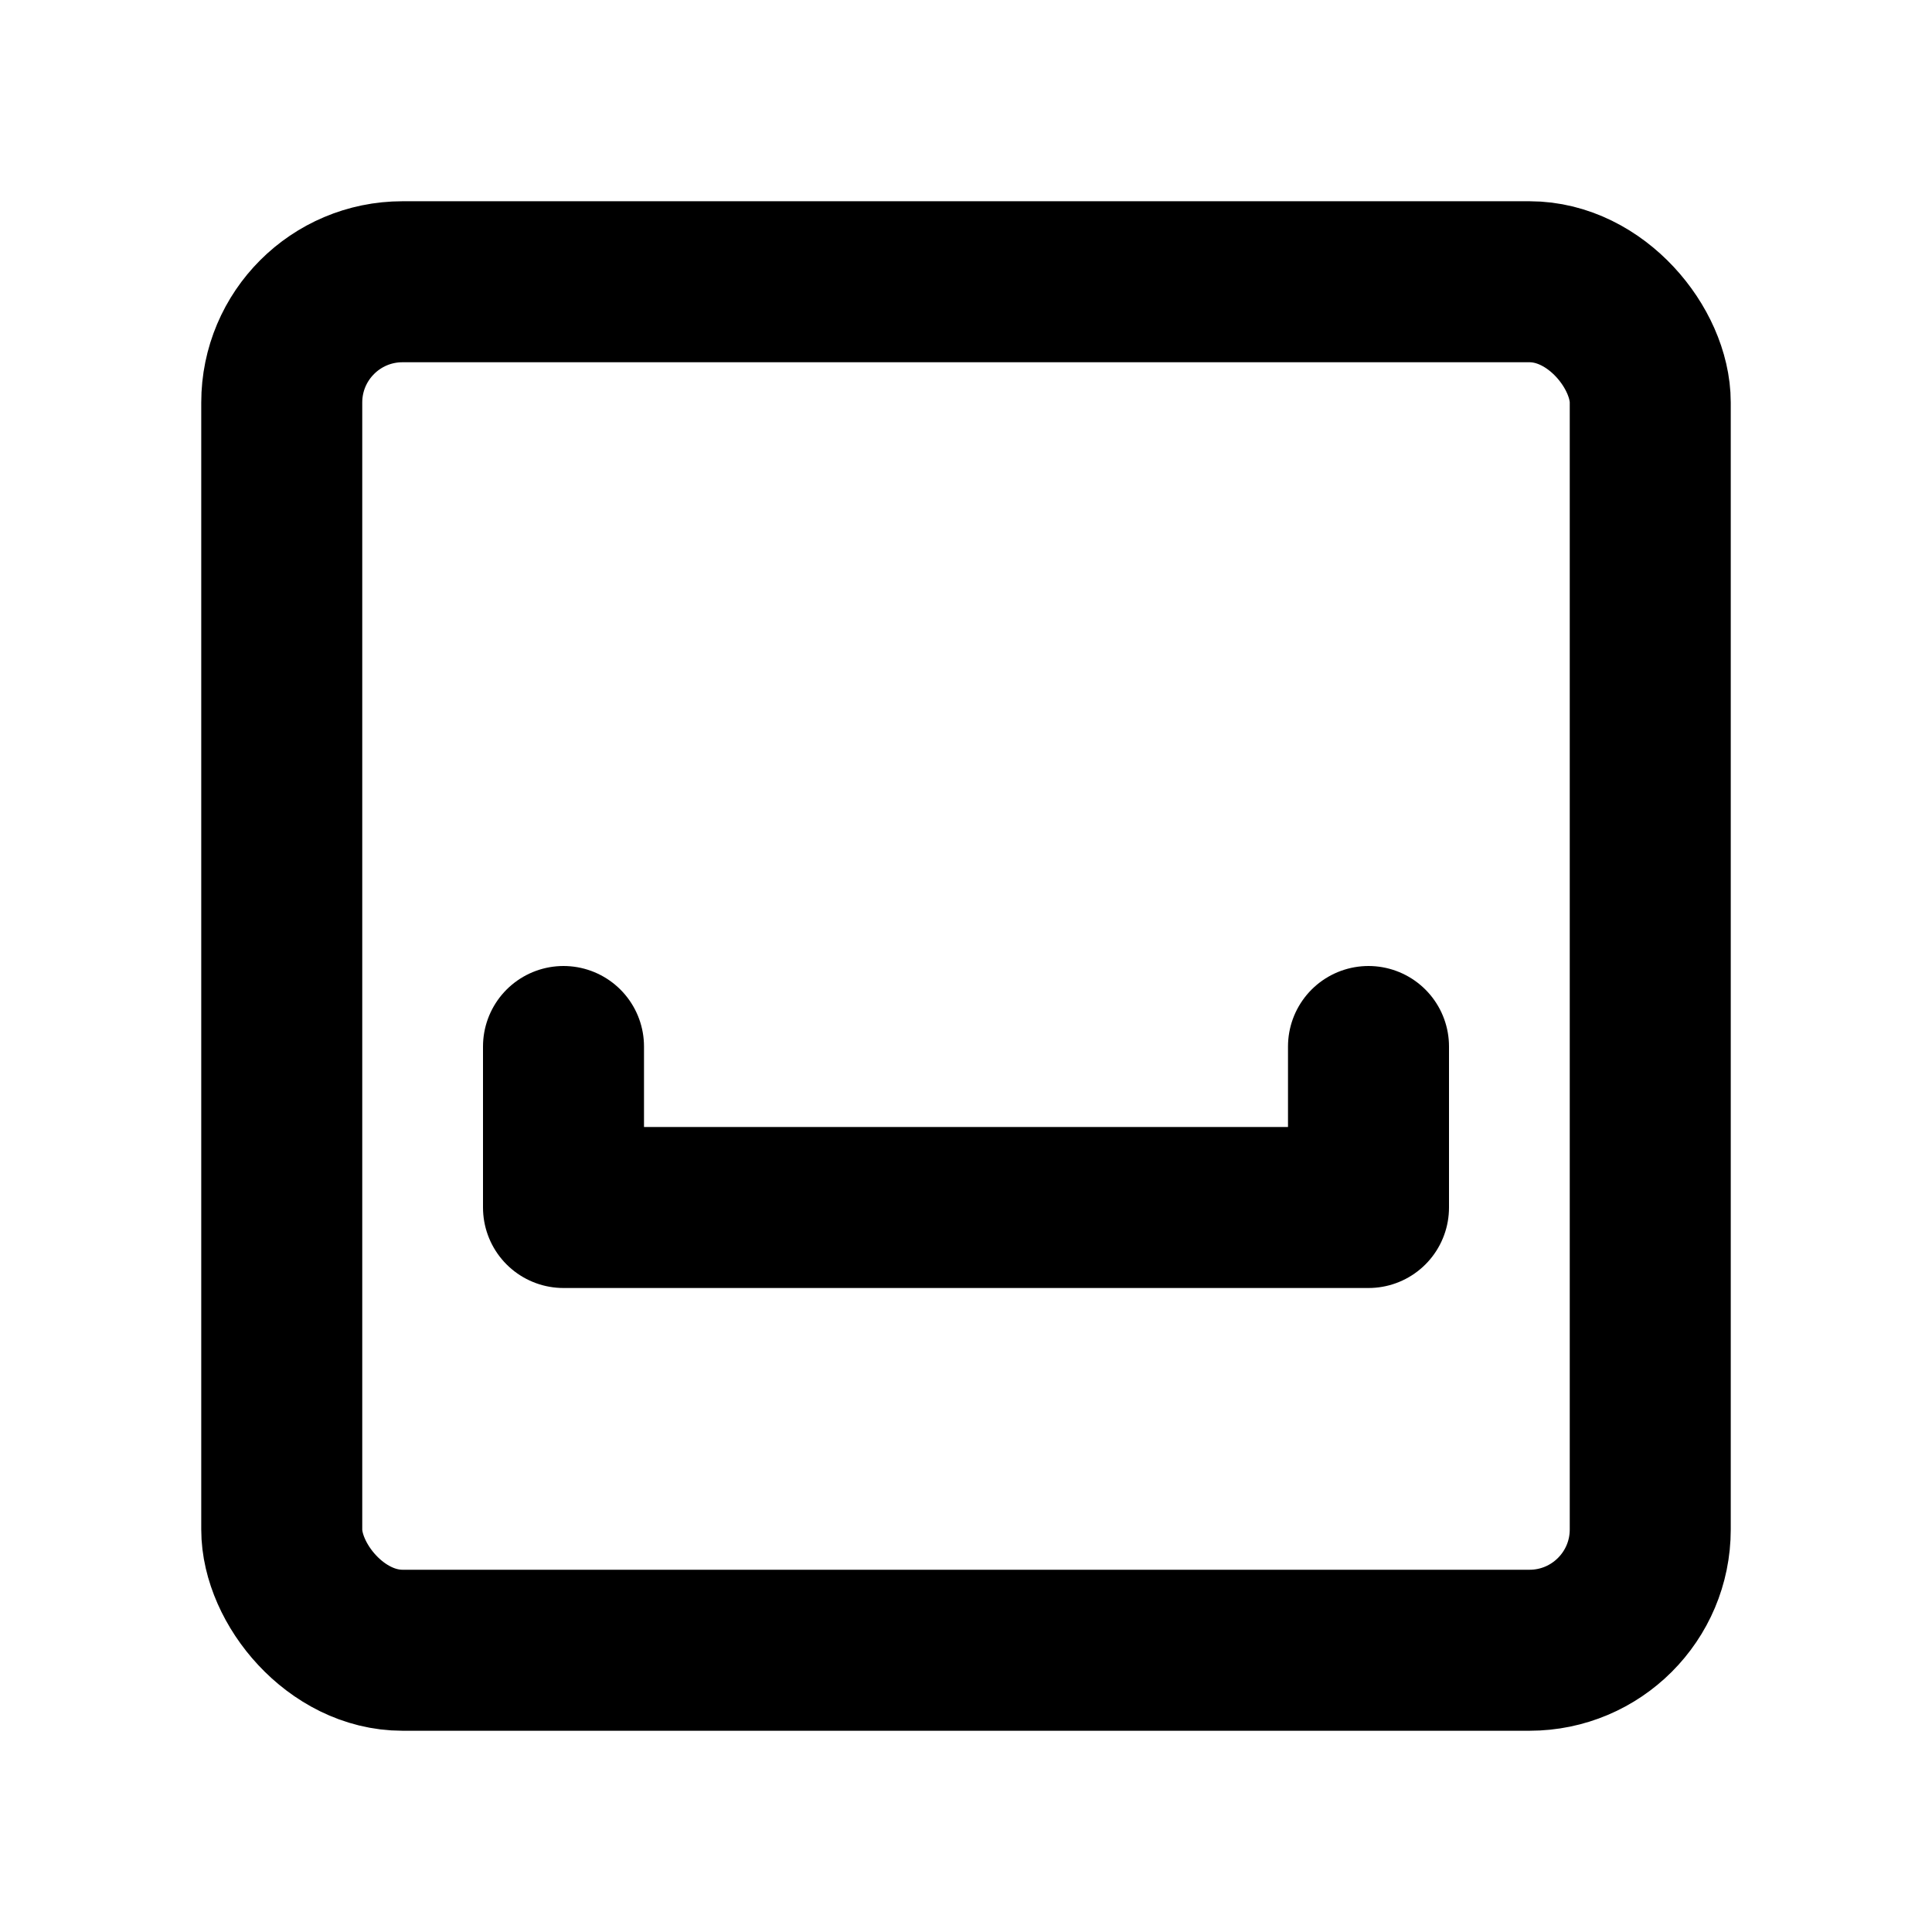 <svg id="Layer_1" data-name="Layer 1" xmlns="http://www.w3.org/2000/svg" viewBox="0 0 24 24"><defs><style>.cls-1{fill:none;stroke:#000;stroke-linecap:round;stroke-linejoin:round;stroke-width:2px;}</style></defs><rect class="cls-1" x="3.5" y="3.5" width="17" height="17" rx="1.5"/><polyline class="cls-1" points="17 13 17 15 7 15 7 13"/></svg>